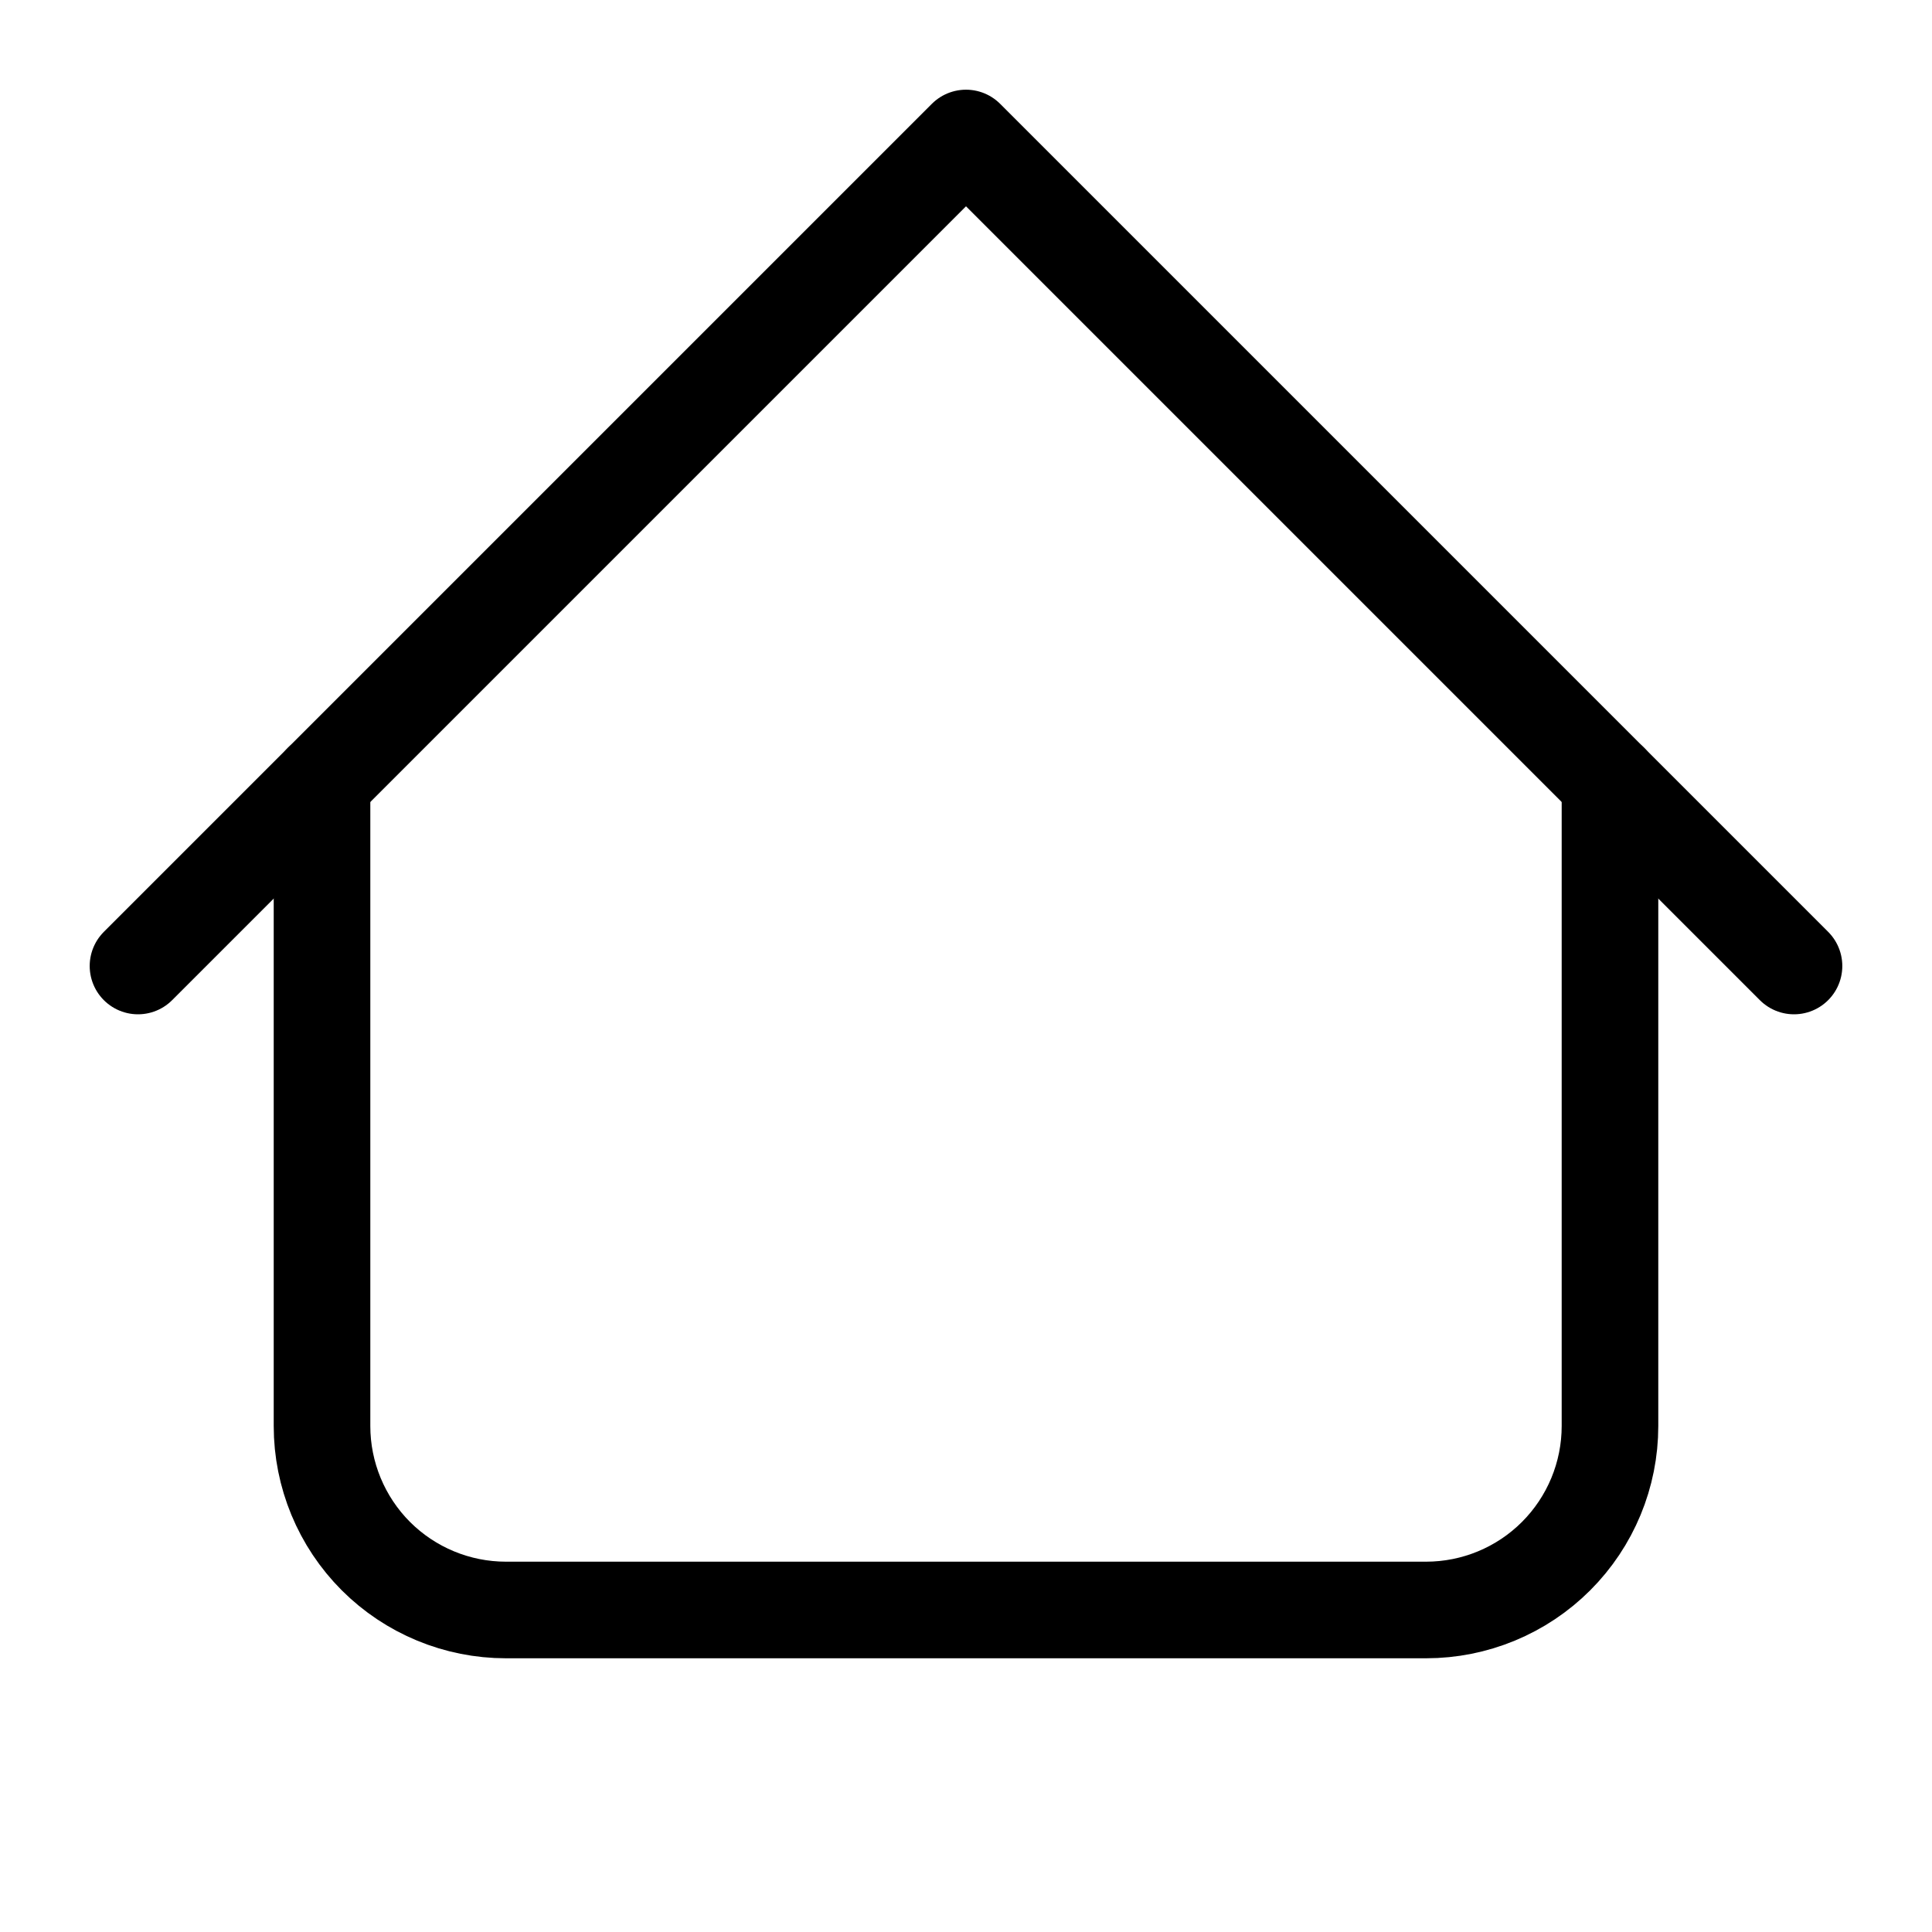 <svg width="40" height="40" viewBox="0 0 40 40" fill="none" xmlns="http://www.w3.org/2000/svg">
<path d="M2.857 20L20 2.857L37.143 20" stroke="black" stroke-width="2" stroke-linecap="round" stroke-linejoin="round"/>
<path d="M6.667 16.19V29.524C6.667 30.534 7.068 31.503 7.782 32.218C8.497 32.932 9.466 33.333 10.476 33.333H29.524C30.534 33.333 31.503 32.932 32.217 32.218C32.932 31.503 33.333 30.534 33.333 29.524V16.19" stroke="black" stroke-width="2" stroke-linecap="round" stroke-linejoin="round"/>
</svg>
